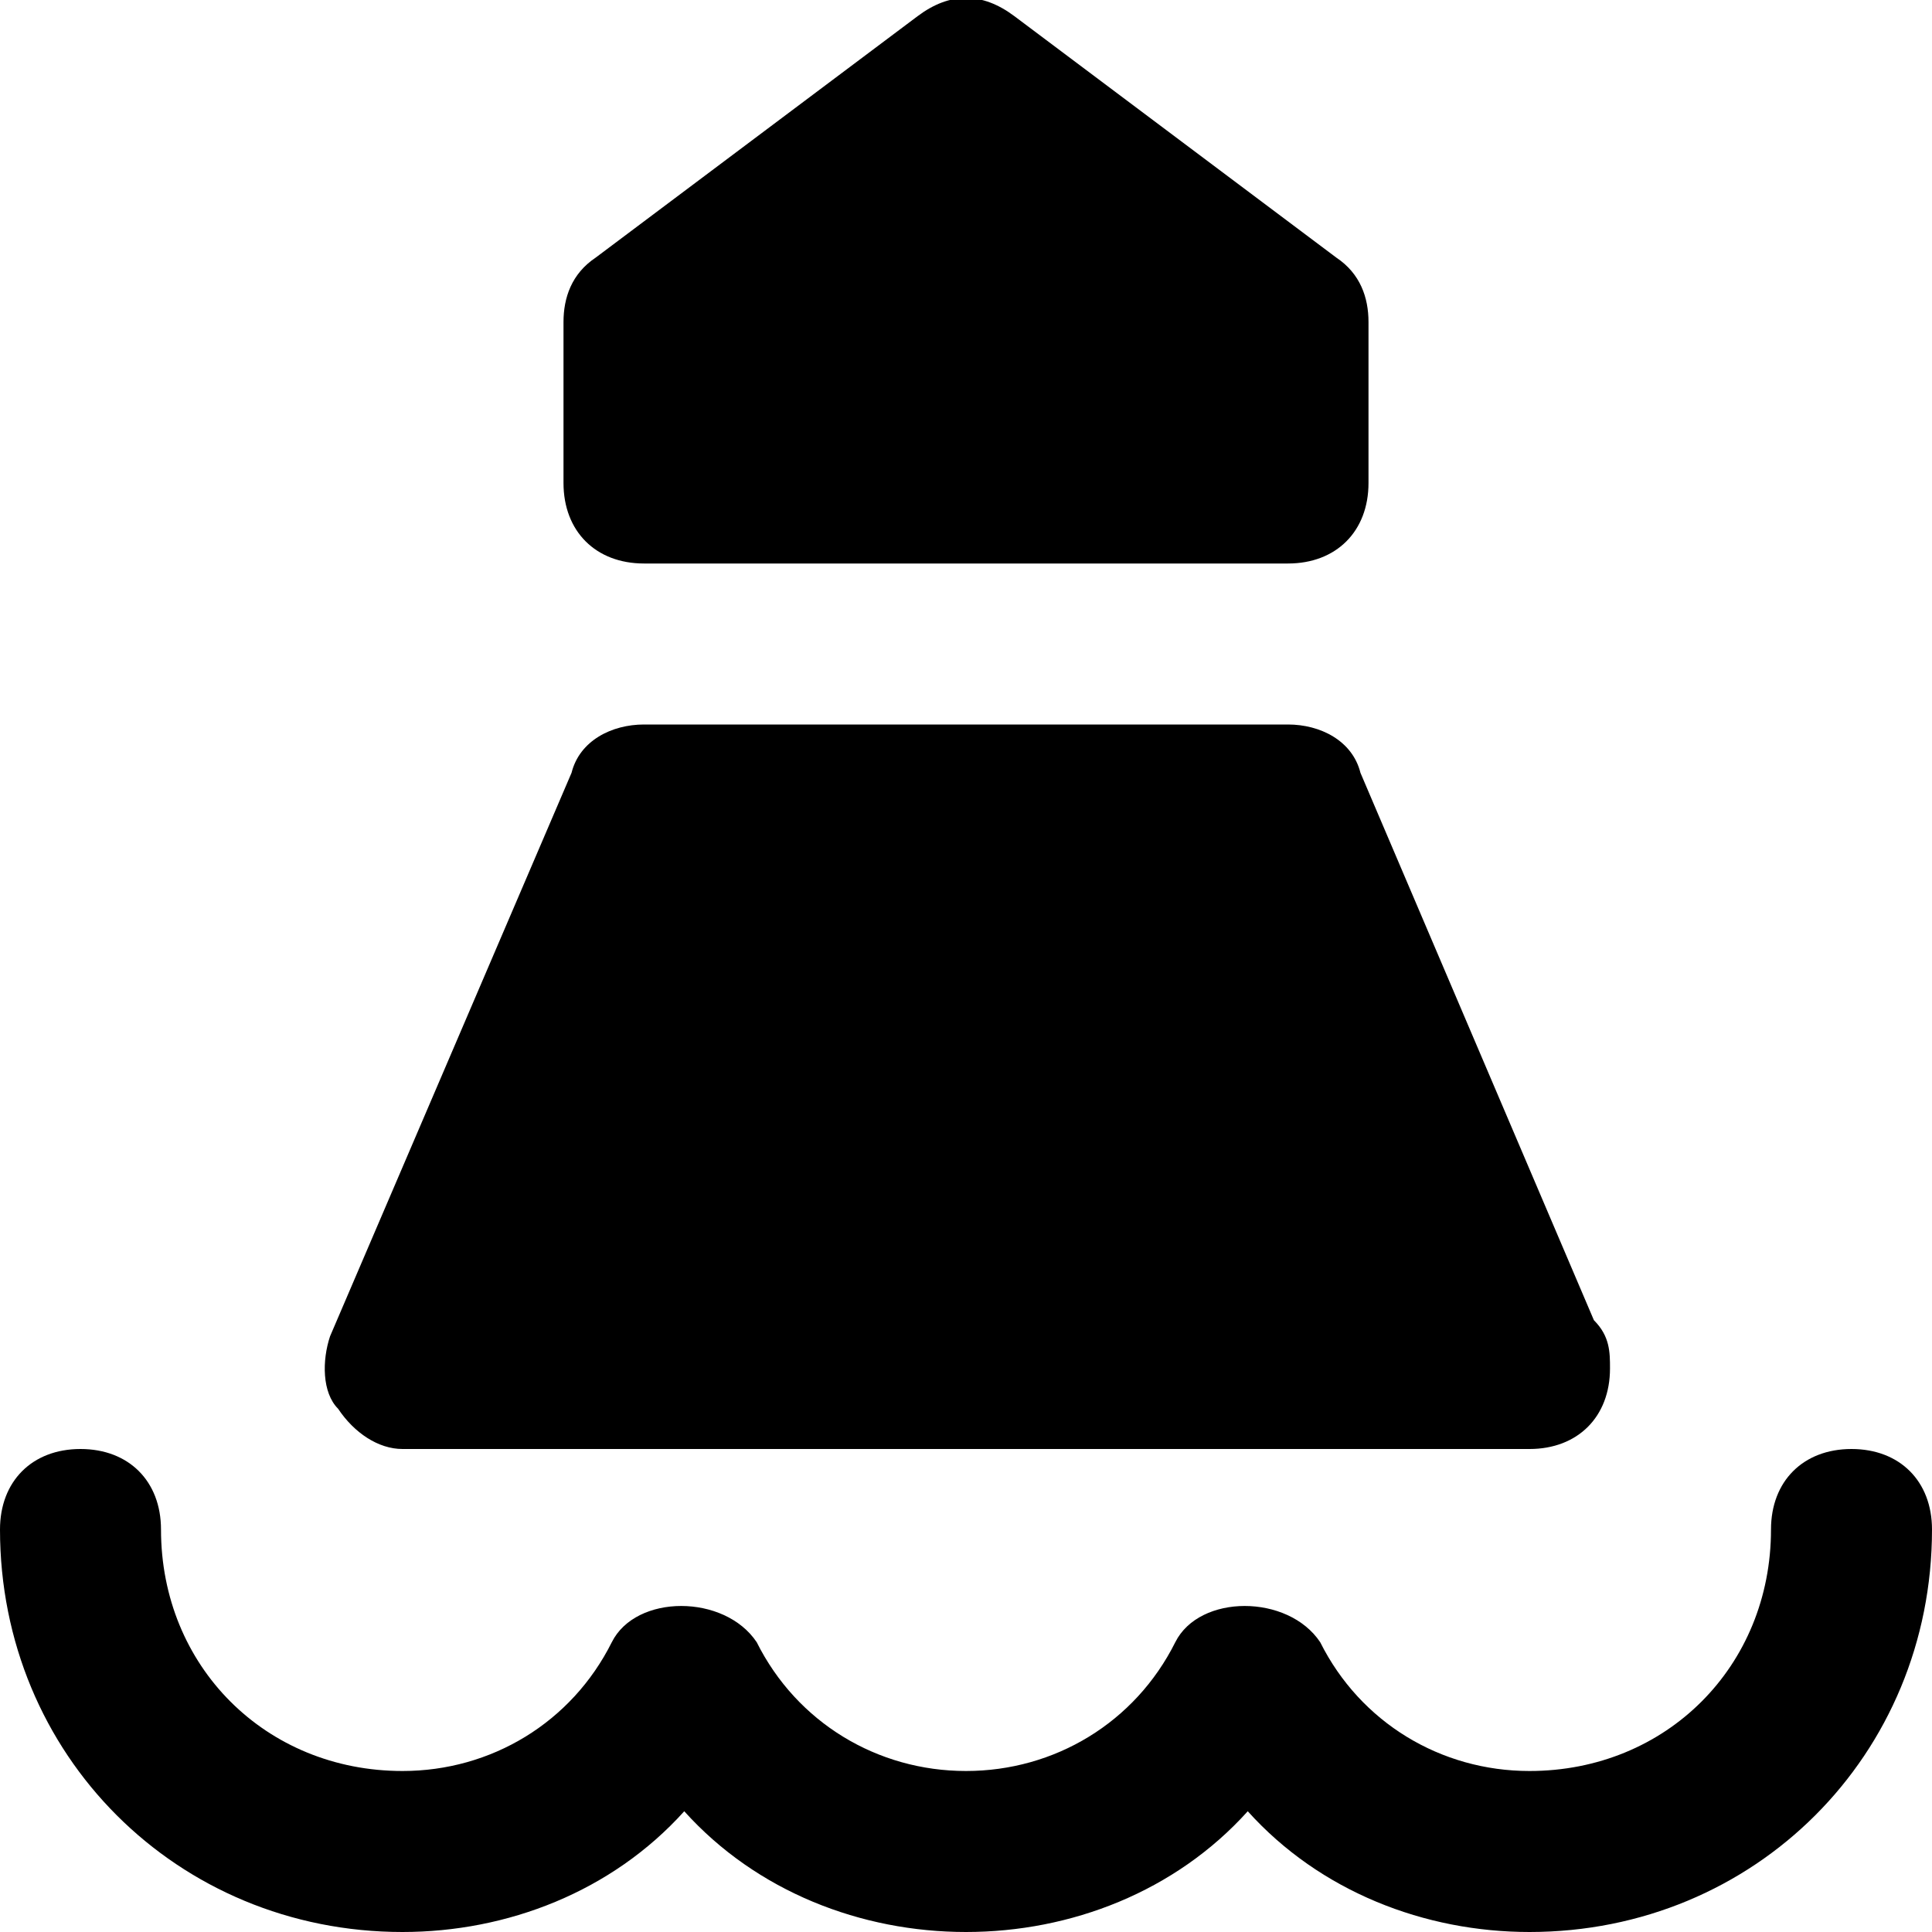 <svg id="nc_icon" version="1.1" xmlns="http://www.w3.org/2000/svg" xmlns:xlink="http://www.w3.org/1999/xlink" x="0px" y="0px" viewBox="0 0 24 24" xml:space="preserve" ><g class="nc-icon-wrapper"><path data-color="color-2" fill="currentColor" d="M19,24c-1.3,0-2.6-0.5-3.5-1.5C14.6,23.5,13.3,24,12,24s-2.6-0.5-3.5-1.5 C7.6,23.5,6.3,24,5,24c-2.8,0-5-2.2-5-5c0-0.6,0.4-1,1-1s1,0.4,1,1c0,1.7,1.3,3,3,3c1.1,0,2.1-0.6,2.6-1.6c0.3-0.6,1.4-0.6,1.8,0 c0.5,1,1.5,1.6,2.6,1.6s2.1-0.6,2.6-1.6c0.3-0.6,1.4-0.6,1.8,0c0.5,1,1.5,1.6,2.6,1.6c1.7,0,3-1.3,3-3c0-0.6,0.4-1,1-1s1,0.4,1,1 C24,21.8,21.8,24,19,24z"></path> <path fill="currentColor" d="M16.6,3.2l-4-3c-0.4-0.3-0.8-0.3-1.2,0l-4,3C7.1,3.4,7,3.7,7,4v2c0,0.6,0.4,1,1,1h8c0.6,0,1-0.4,1-1V4 C17,3.7,16.9,3.4,16.6,3.2z"></path> <path fill="currentColor" d="M19.8,16.4l-2.9-6.8C16.8,9.2,16.4,9,16,9H8C7.6,9,7.2,9.2,7.1,9.6l-3,7c-0.1,0.3-0.1,0.7,0.1,0.9 C4.4,17.8,4.7,18,5,18h14c0,0,0,0,0,0c0.6,0,1-0.4,1-1C20,16.8,20,16.6,19.8,16.4z"></path></g></svg>